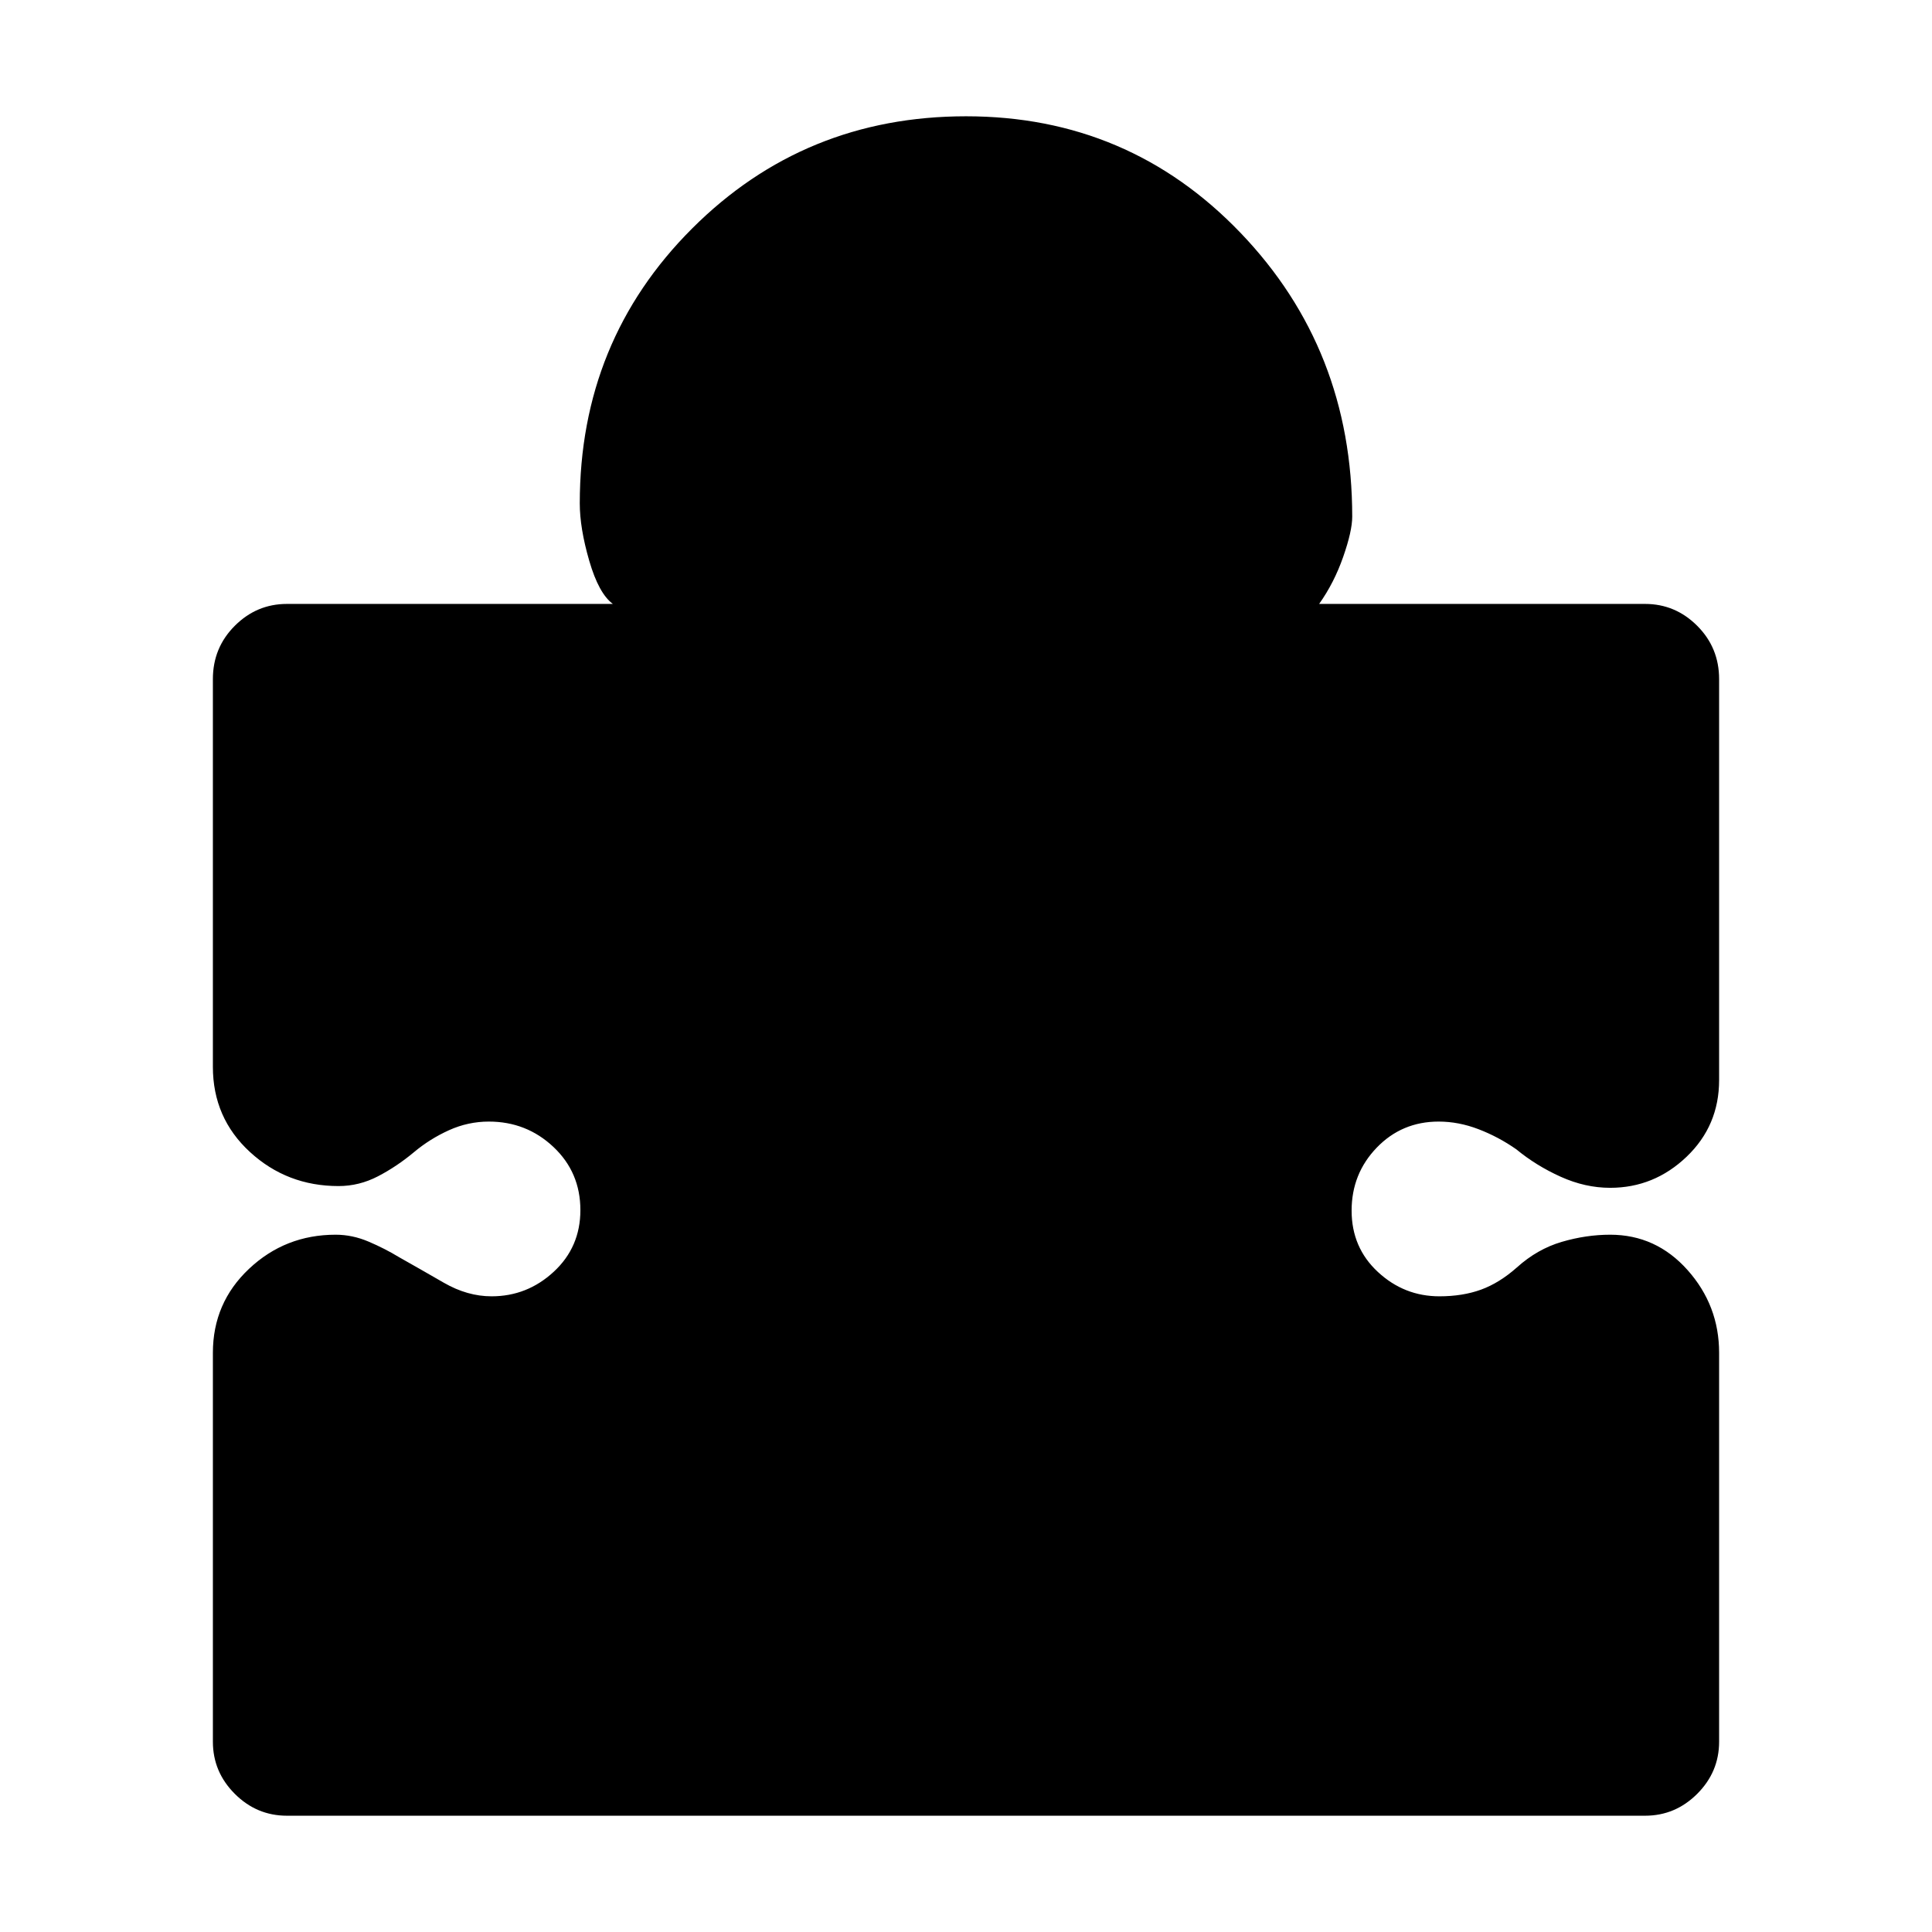 <svg xmlns="http://www.w3.org/2000/svg" height="20" viewBox="0 -960 960 960" width="20"><path d="M105.782-287.782q0-24.84 17.981-41.769 17.98-16.928 43.02-16.928 8.302 0 16.368 3.432 8.066 3.431 15.134 7.728 10.585 5.971 22.266 12.71 11.681 6.739 23.71 6.739 17.733 0 30.931-12.236 13.199-12.236 13.199-30.587 0-18.785-13.39-31.394-13.389-12.608-32.086-12.608-10.341 0-19.845 4.304t-17.384 10.913q-8.555 7.13-17.881 11.978t-19.587 4.848q-25.606 0-44.021-16.928t-18.415-42.333v-192.652q0-15.592 10.879-26.47 10.878-10.878 25.904-10.878h161.956q1 0 1 1t-1-1q-7-5.174-11.717-21.413-4.717-16.239-4.717-28.544 0-80.779 55.794-136.563 55.794-55.785 136.152-55.785 80.793 0 136.337 57.872 55.543 57.871 55.543 141.085 0 7.131-4.5 20-4.5 12.87-11.934 23.348-1 2-1 1t1-1h161.956q15.026 0 25.904 10.878 10.879 10.878 10.879 26.47v199.26q0 22.648-16.155 38.085-16.154 15.438-37.989 15.438-12.379 0-24.575-5.5-12.195-5.5-22.055-13.631-8.838-6.174-18.737-9.978-9.899-3.804-19.837-3.804-18.299 0-30.78 12.953-12.481 12.953-12.481 31.304t13.049 30.459q13.048 12.109 30.571 12.109 11.553 0 20.662-3.304 9.108-3.305 17.847-11.044 10.131-9.13 22.261-12.695 12.131-3.566 24.075-3.566 22.835 0 38.489 17.59 15.655 17.589 15.655 41.107v193.217q0 15.026-10.879 25.904-10.878 10.879-25.904 10.879h-674.87q-15.026 0-25.904-10.879-10.879-10.878-10.879-25.904v-193.217Z"/></svg>